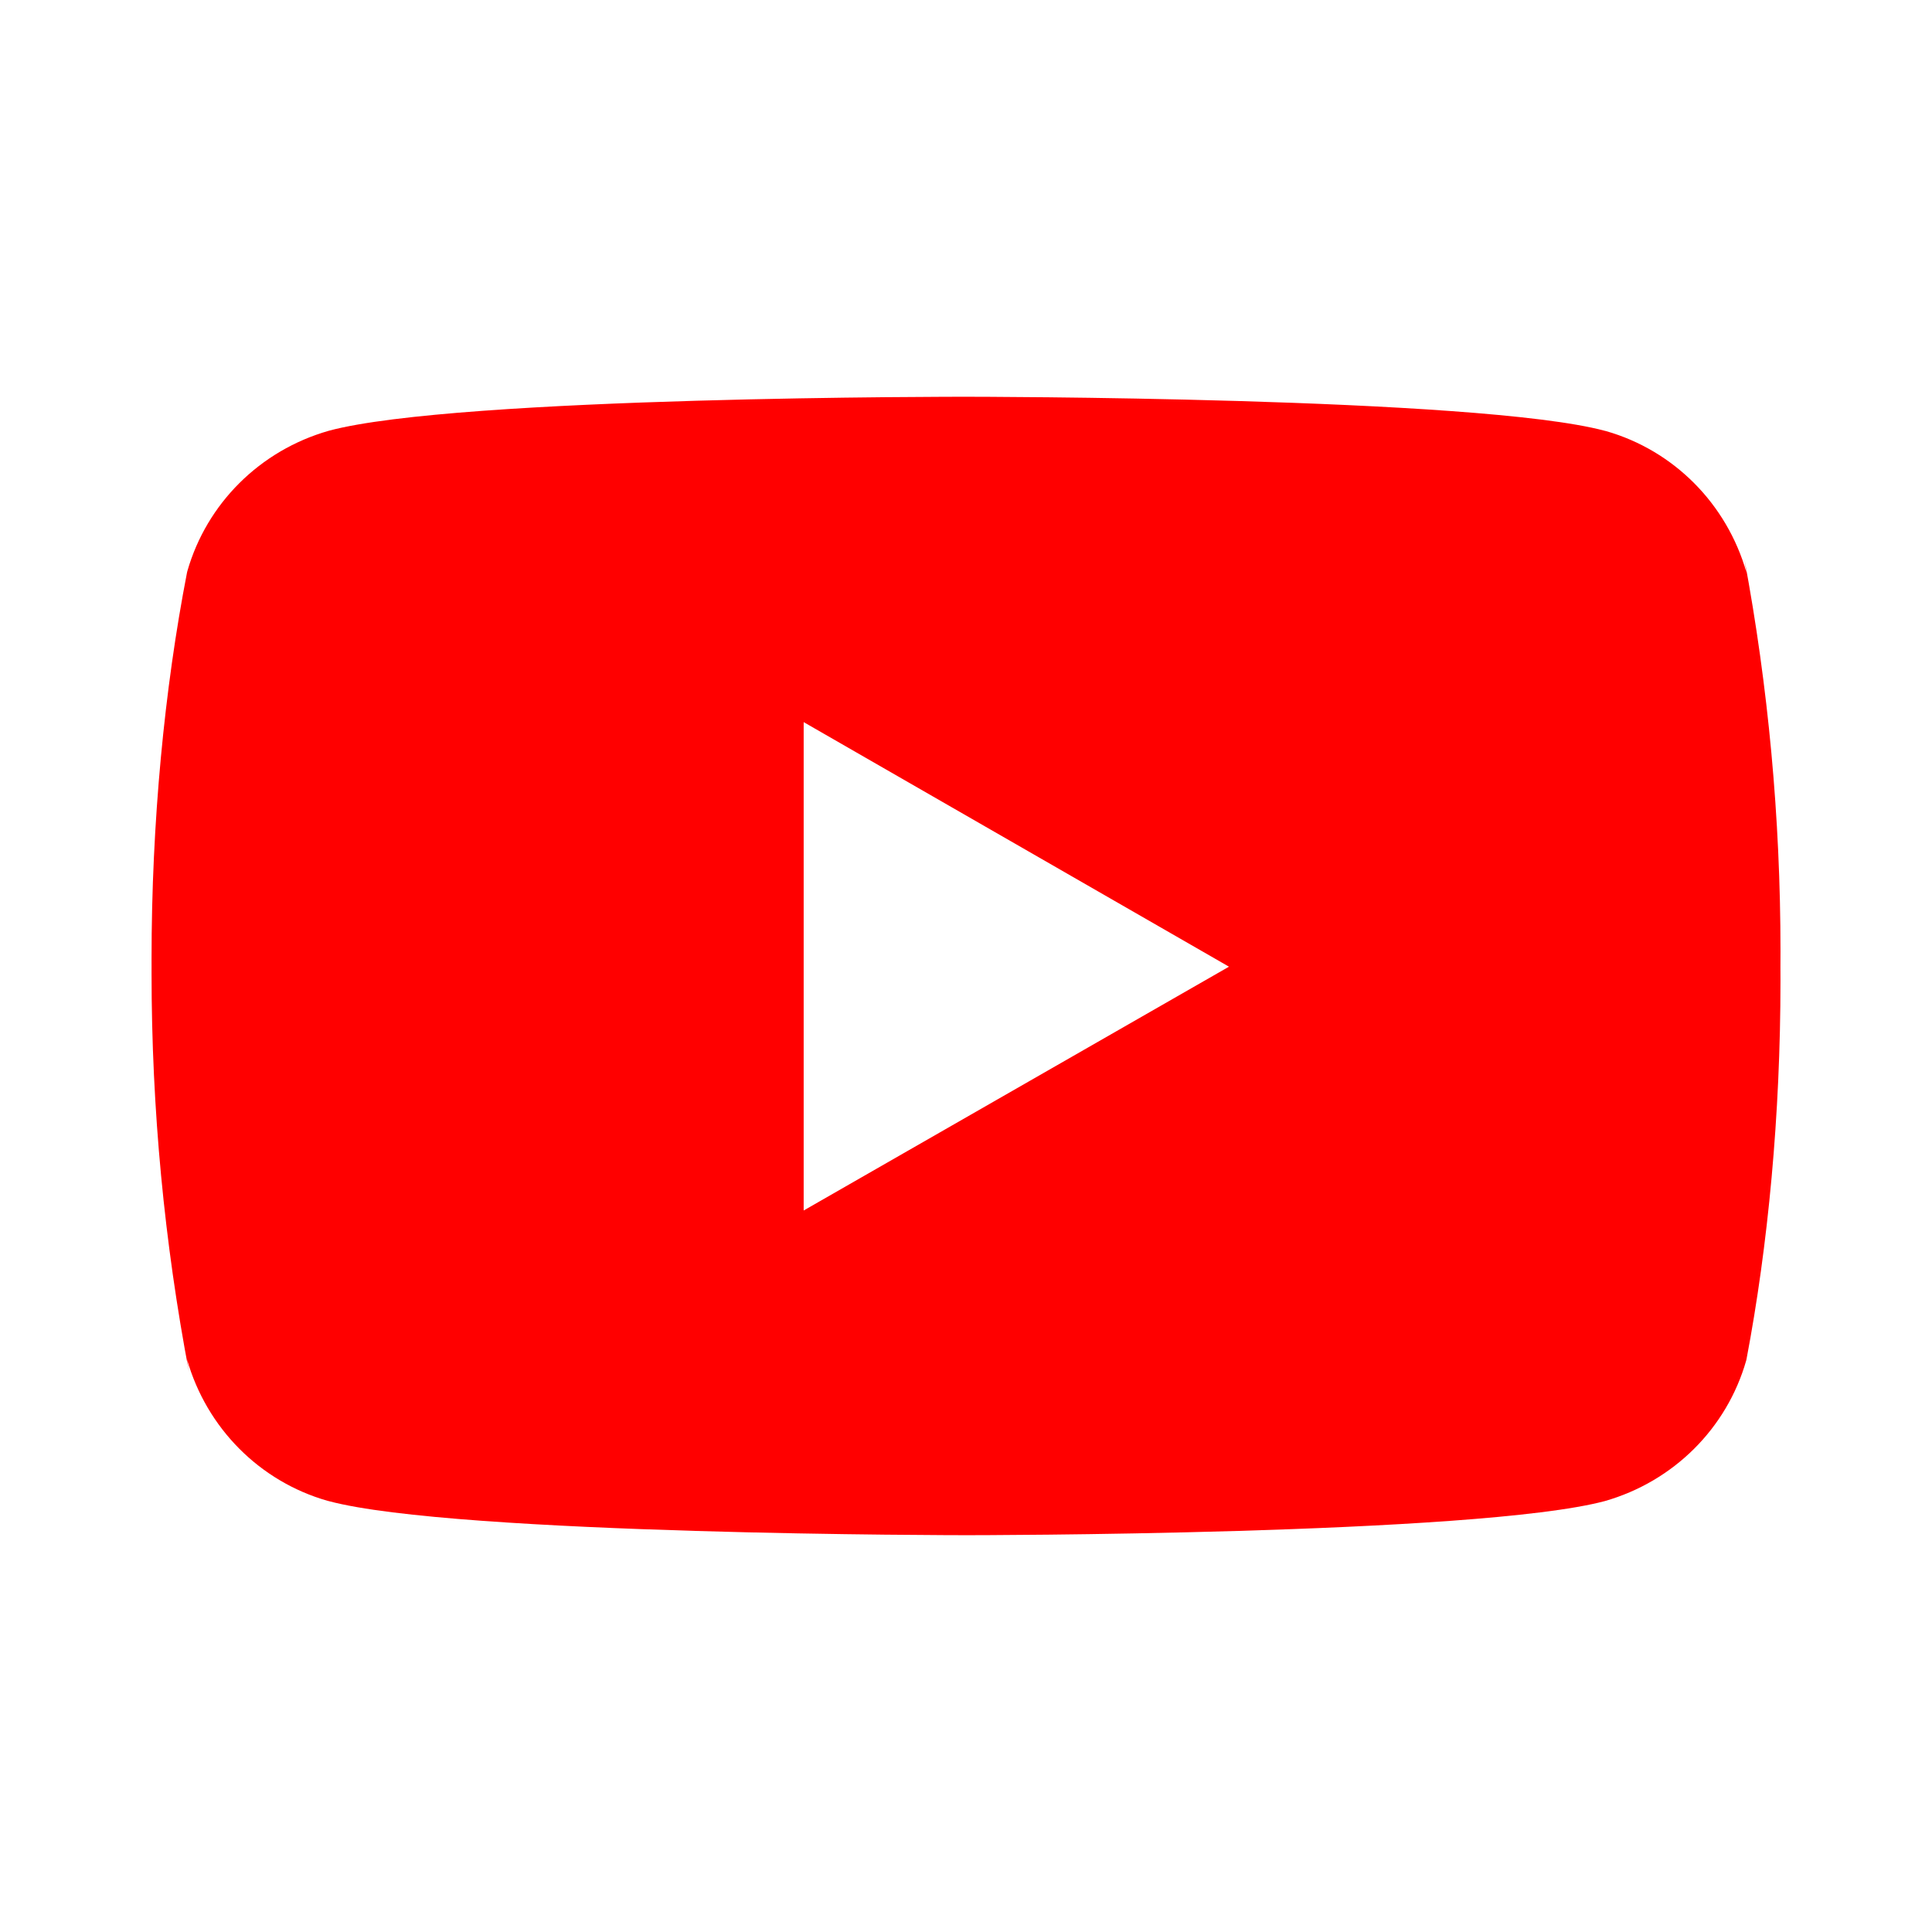 <!-- Generated by IcoMoon.io -->
<svg version="1.1" xmlns="http://www.w3.org/2000/svg" width="1024" height="1024" viewBox="0 0 1024 1024">
<title></title>
<g id="icomoon-ignore">
</g>
<path fill="#f00" d="M925.67 303.457c-10.424-36.521-38.613-64.71-74.379-74.951l-0.765-0.187c-67.295-18.030-338.134-18.030-338.134-18.030s-270.151-0.362-338.134 18.030c-36.521 10.424-64.71 38.613-74.951 74.379l-0.187 0.765c-11.954 61.554-18.795 132.341-18.795 204.72 0 1.47 0.003 2.938 0.010 4.406l-0.001-0.226c-0.004 1.009-0.006 2.21-0.006 3.405 0 72.38 6.84 143.16 19.902 211.737l-1.109-7.025c10.424 36.521 38.613 64.71 74.379 74.951l0.765 0.187c67.227 18.066 338.134 18.066 338.134 18.066s270.116 0 338.134-18.066c36.521-10.424 64.71-38.613 74.951-74.379l0.187-0.765c11.462-60.28 18.018-129.627 18.018-200.496 0-2.676-0.011-5.35-0.026-8.022l0.003 0.409c0.015-2.489 0.030-5.431 0.030-8.375 0-70.878-6.558-140.232-19.098-207.482l1.071 6.962zM425.962 641.591v-258.853l225.424 129.626z"></path>
</svg>
